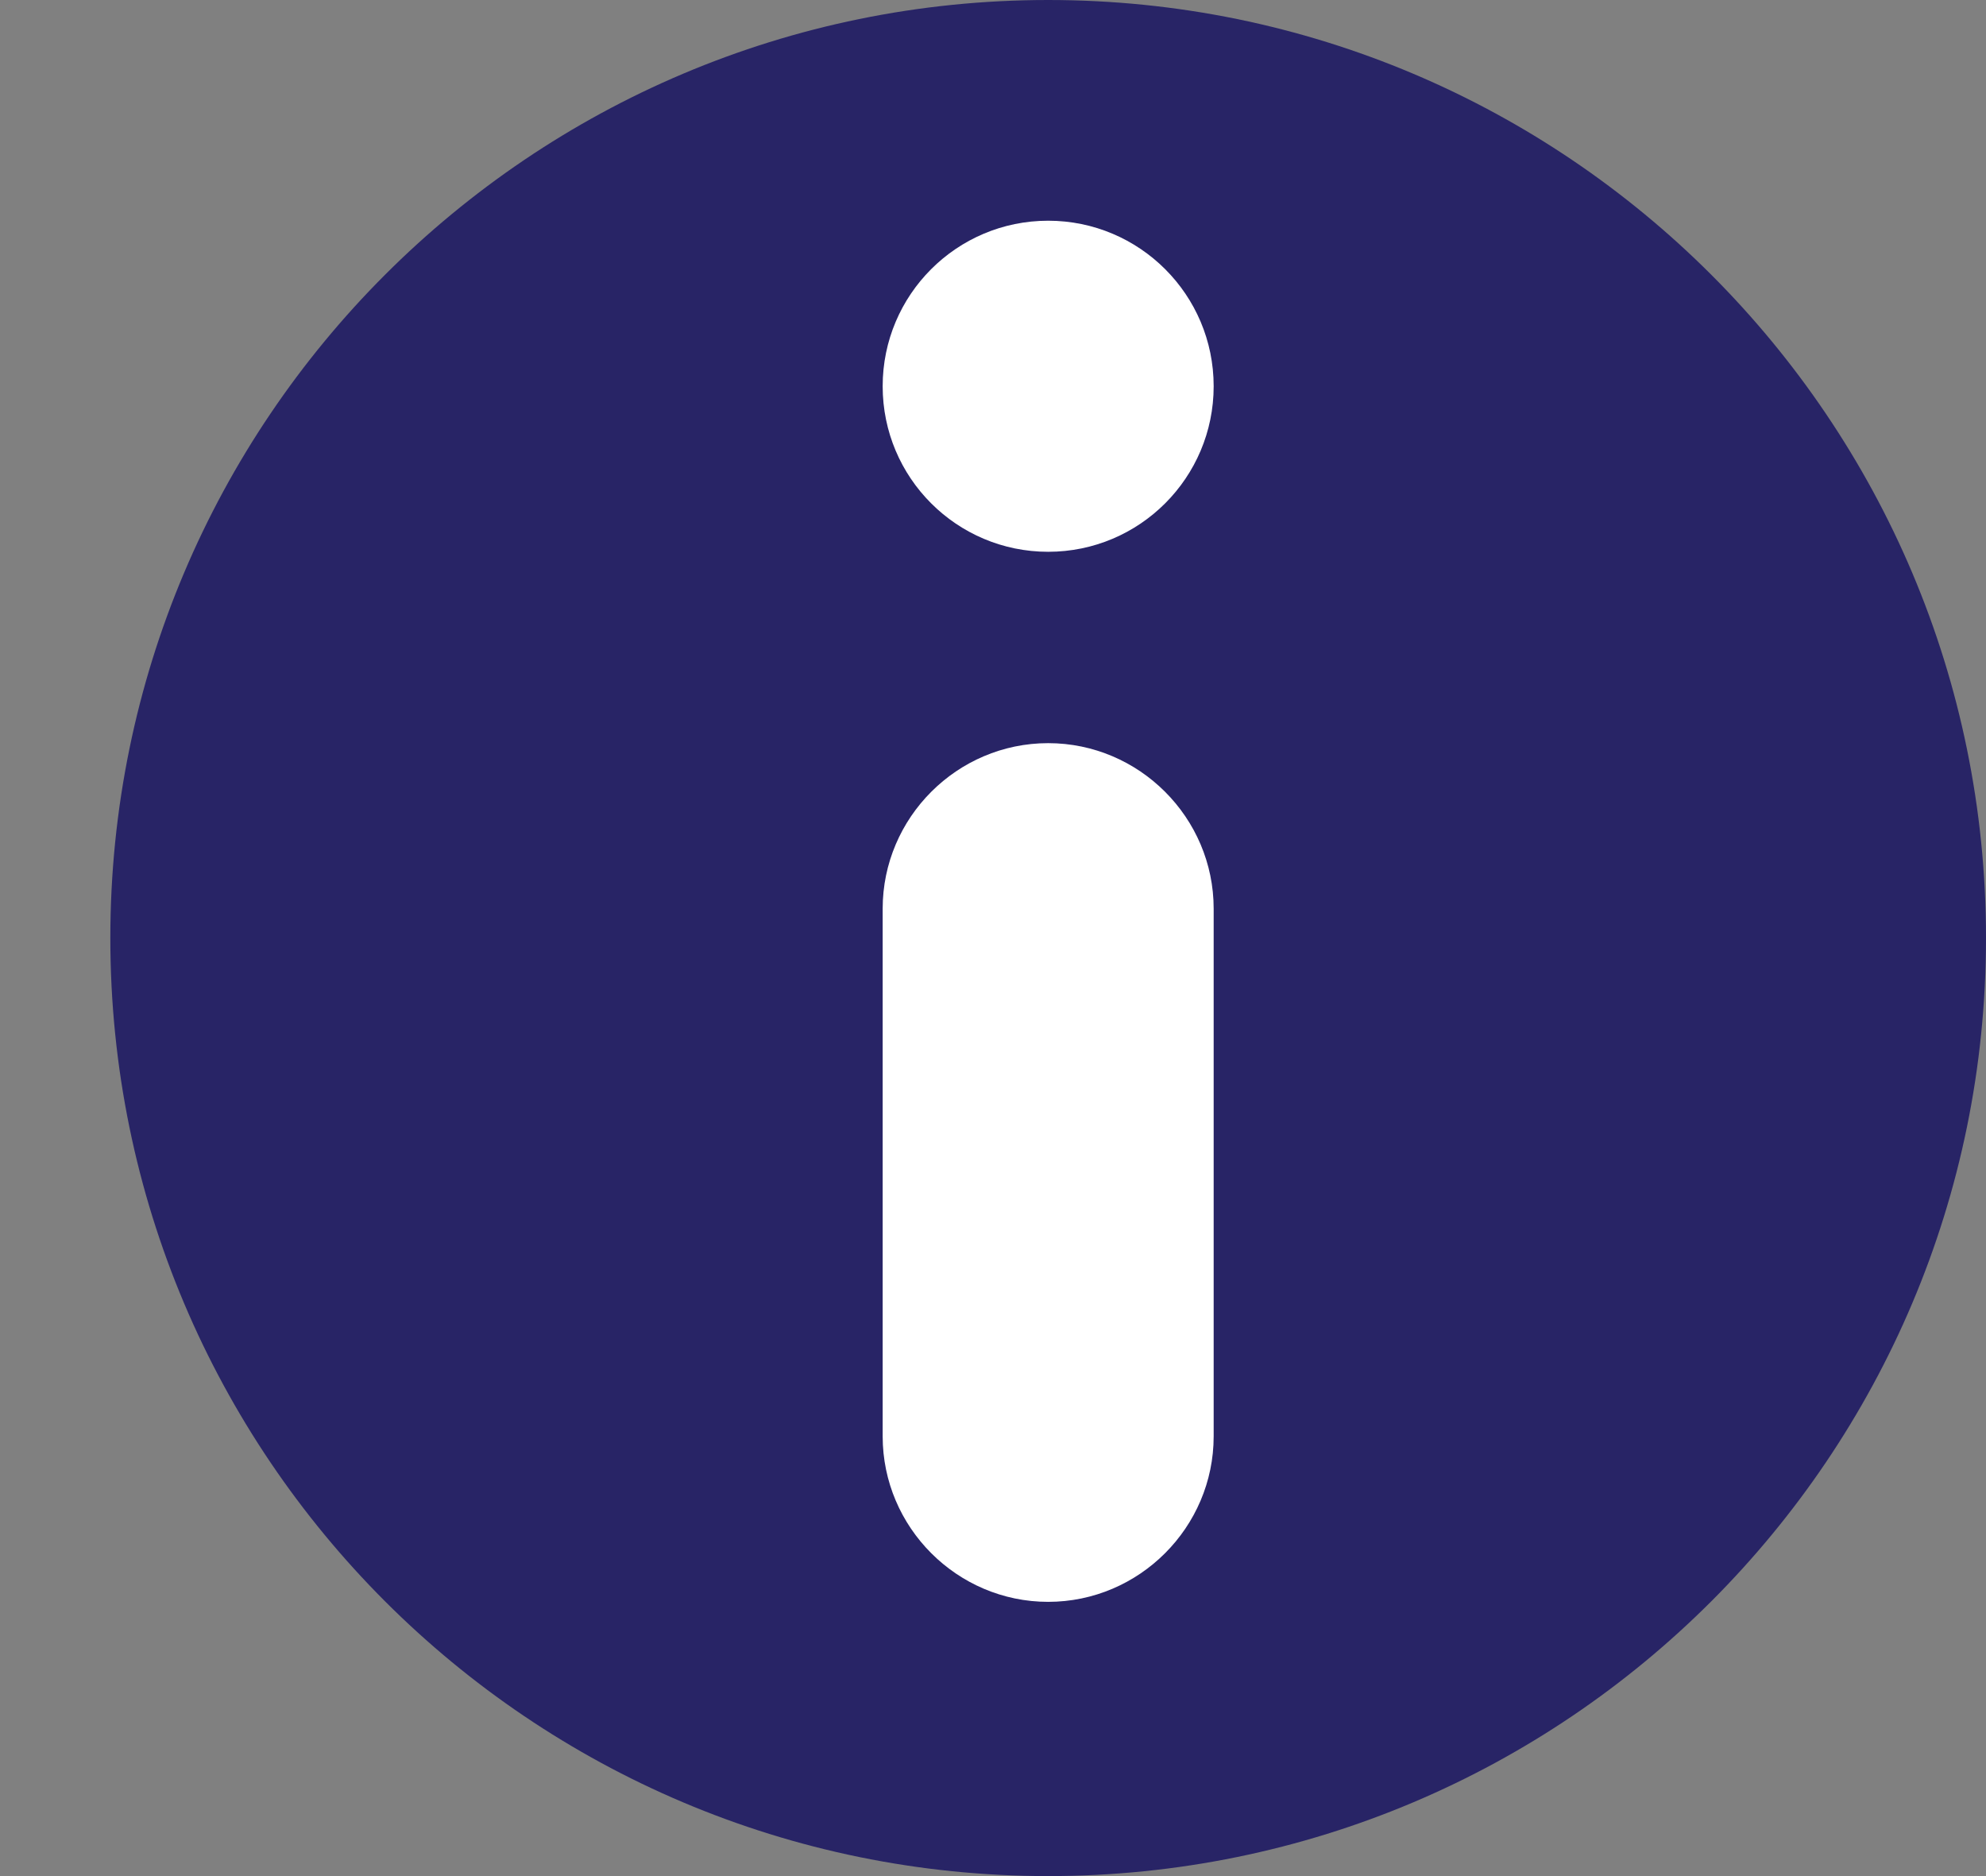 <svg width="18" height="17" viewBox="0 0 18 17" fill="none" xmlns="http://www.w3.org/2000/svg">
<rect x="0" y="0" width="18" height="17" fill="#808080" stroke="none"/>
<path d="M9.5 17C14.194 17 18 13.194 18 8.5C18 3.806 14.194 0 9.5 0C4.806 0 1 3.806 1 8.5C1 13.194 4.806 17 9.5 17Z" fill="#282466"/>
<path fill-rule="evenodd" clip-rule="evenodd" d="M9.5 6.734C10.325 6.734 11 7.409 11 8.234V13.015C11 13.84 10.325 14.515 9.5 14.515C8.675 14.515 8 13.84 8 13.015V8.234C8 7.409 8.675 6.734 9.5 6.734ZM9.5 2C10.328 2 11 2.671 11 3.5C11 4.328 10.329 5 9.5 5C8.672 5 8 4.329 8 3.5C8 2.672 8.671 2 9.5 2Z" fill="white"/>
</svg>
